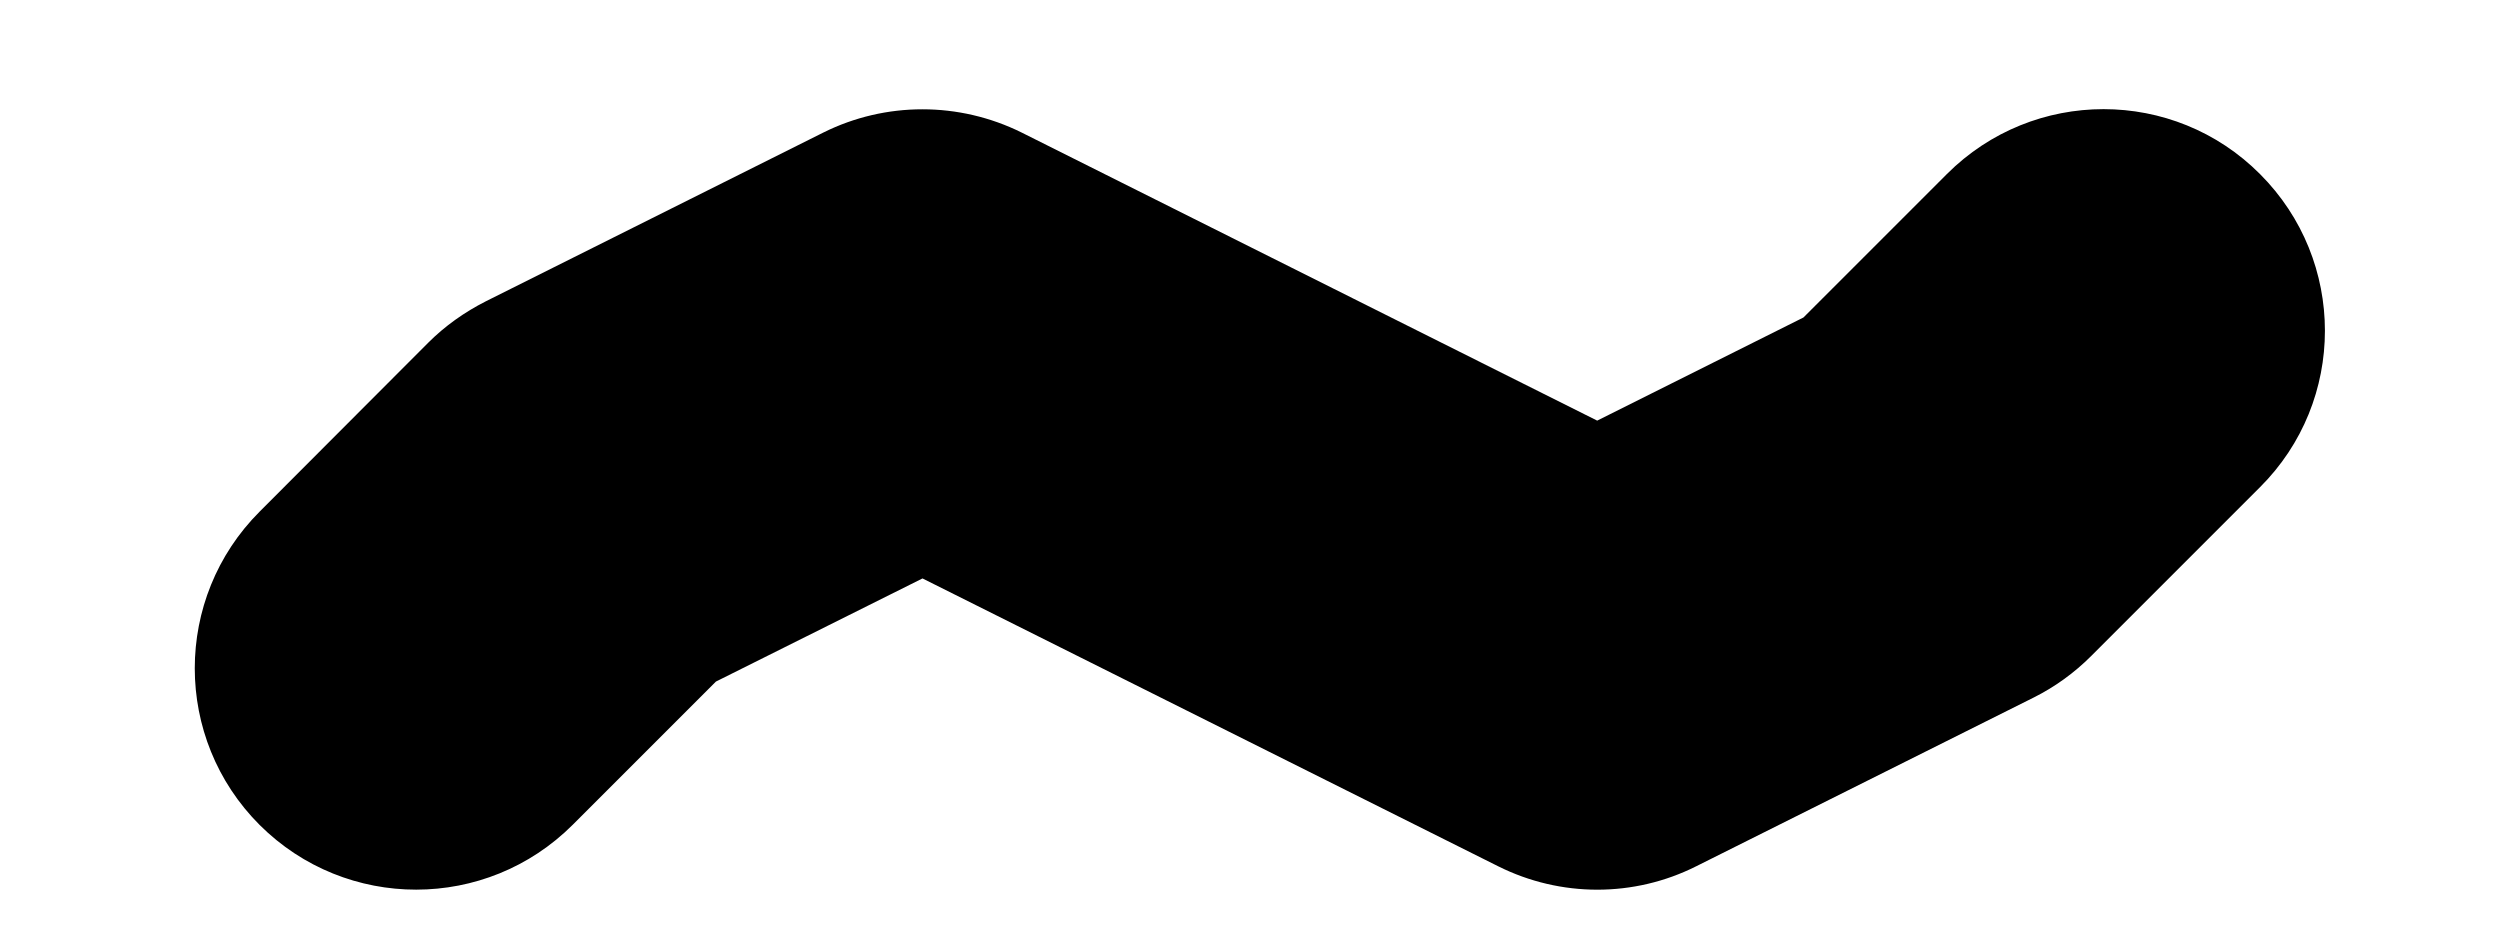 <svg width="8" height="3" viewBox="0 0 8 3" fill="none" xmlns="http://www.w3.org/2000/svg">
<path fill-rule="evenodd" clip-rule="evenodd" d="M2.635 0.424C2.834 0.325 3.069 0.325 3.269 0.424L5.111 1.346L5.771 1.016L6.23 0.557C6.507 0.28 6.956 0.28 7.232 0.557C7.509 0.834 7.509 1.283 7.232 1.559L6.692 2.099C6.638 2.153 6.576 2.198 6.508 2.232L5.428 2.772C5.229 2.872 4.994 2.872 4.794 2.772L2.952 1.851L2.291 2.181L1.833 2.639C1.556 2.916 1.108 2.916 0.831 2.64C0.554 2.363 0.554 1.914 0.831 1.637L1.37 1.097C1.424 1.043 1.486 0.999 1.555 0.964L2.635 0.424Z" fill="black"/>
</svg>
